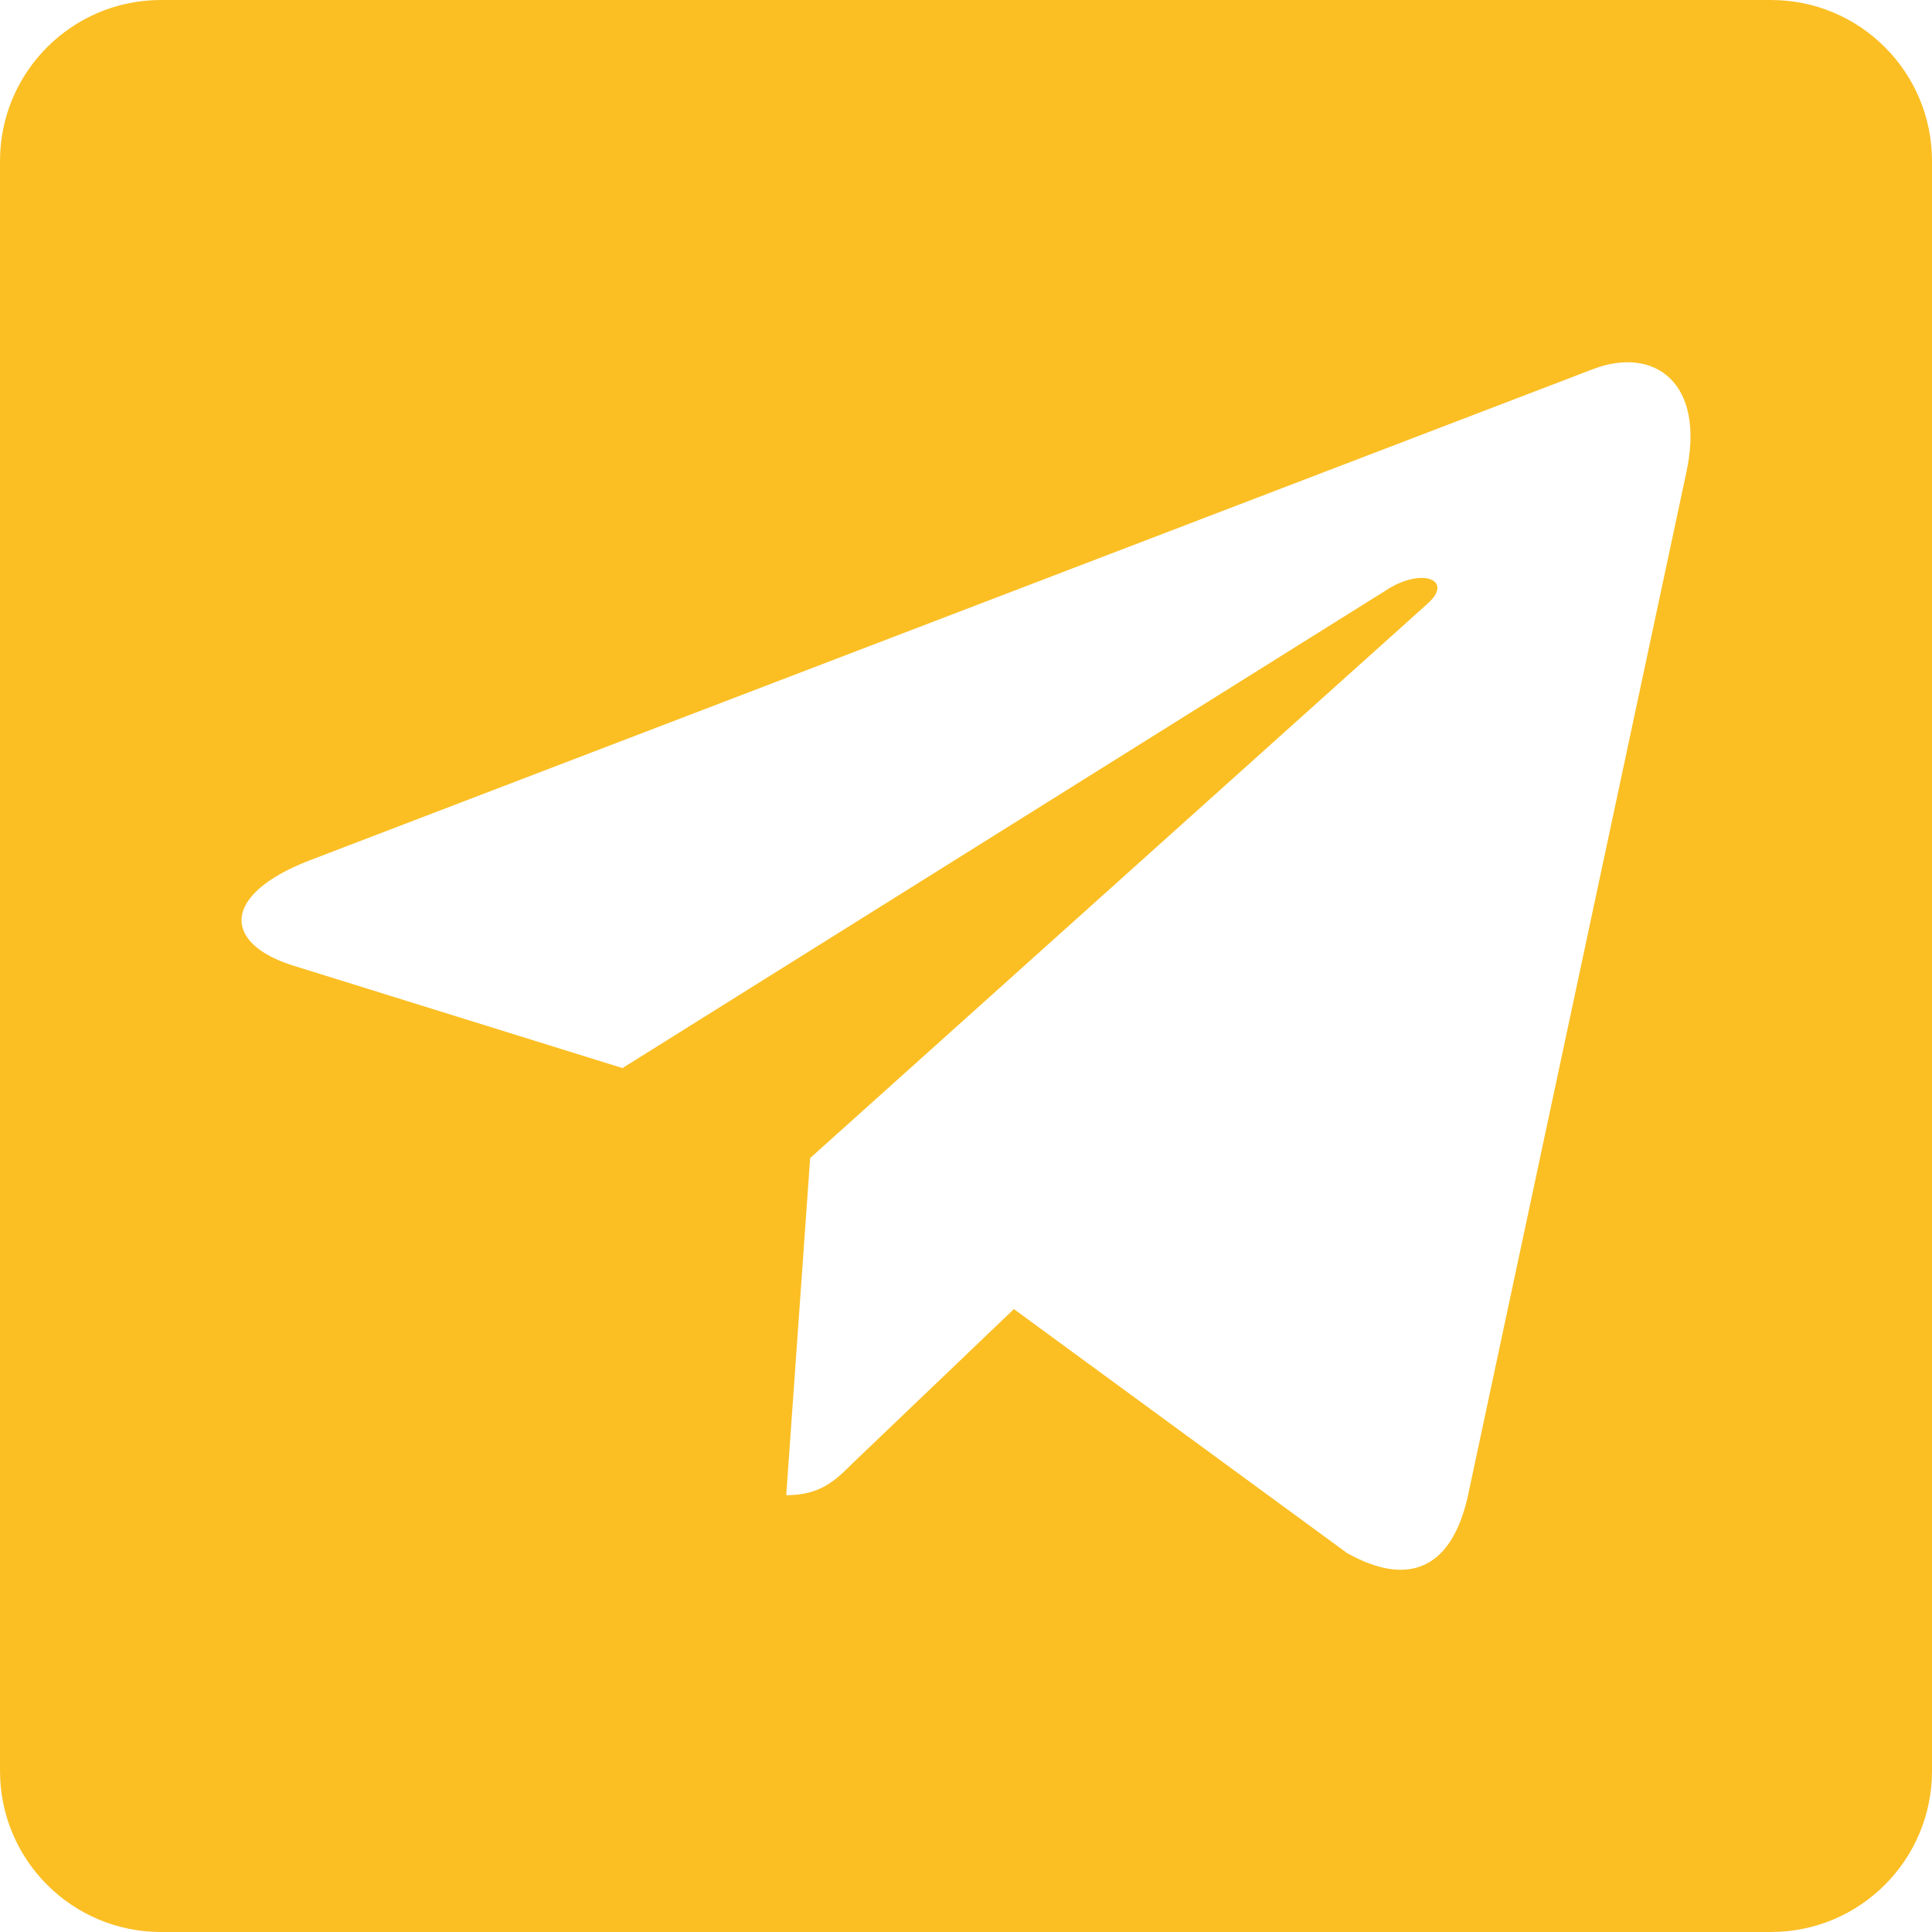 <svg version="1.1" xmlns="http://www.w3.org/2000/svg" xmlns:xlink="http://www.w3.org/1999/xlink" viewBox="0 0 172 172"><g fill="none" fill-rule="nonzero" stroke="none" stroke-width="1" stroke-linecap="butt" stroke-linejoin="miter" stroke-miterlimit="10" stroke-dasharray="" stroke-dashoffset="0" font-family="none" font-weight="none" font-size="none" text-anchor="none" style="mix-blend-mode: normal"><path d="M0,172v-172h172v172z" fill="none"></path><g fill="#fbbf24"><path d="M157.667,0h-143.333c-7.919,0 -14.333,6.414 -14.333,14.333v143.333c0,7.919 6.414,14.333 14.333,14.333h143.333c7.919,0 14.333,-6.414 14.333,-14.333v-143.333c0,-7.919 -6.414,-14.333 -14.333,-14.333zM150.135,42.032l-19.472,91.232c-1.469,6.443 -5.303,8.041 -10.736,5.002l-29.663,-21.722l-14.312,13.681c-1.584,1.577 -2.902,2.888 -5.955,2.888l2.128,-30.014l54.968,-49.357c2.386,-2.121 -0.516,-3.289 -3.72,-1.175l-67.954,42.52l-29.254,-9.102c-6.364,-1.971 -6.479,-6.321 1.326,-9.36l114.437,-43.803c5.296,-1.971 9.933,1.168 8.206,9.209z"></path></g></g></svg>